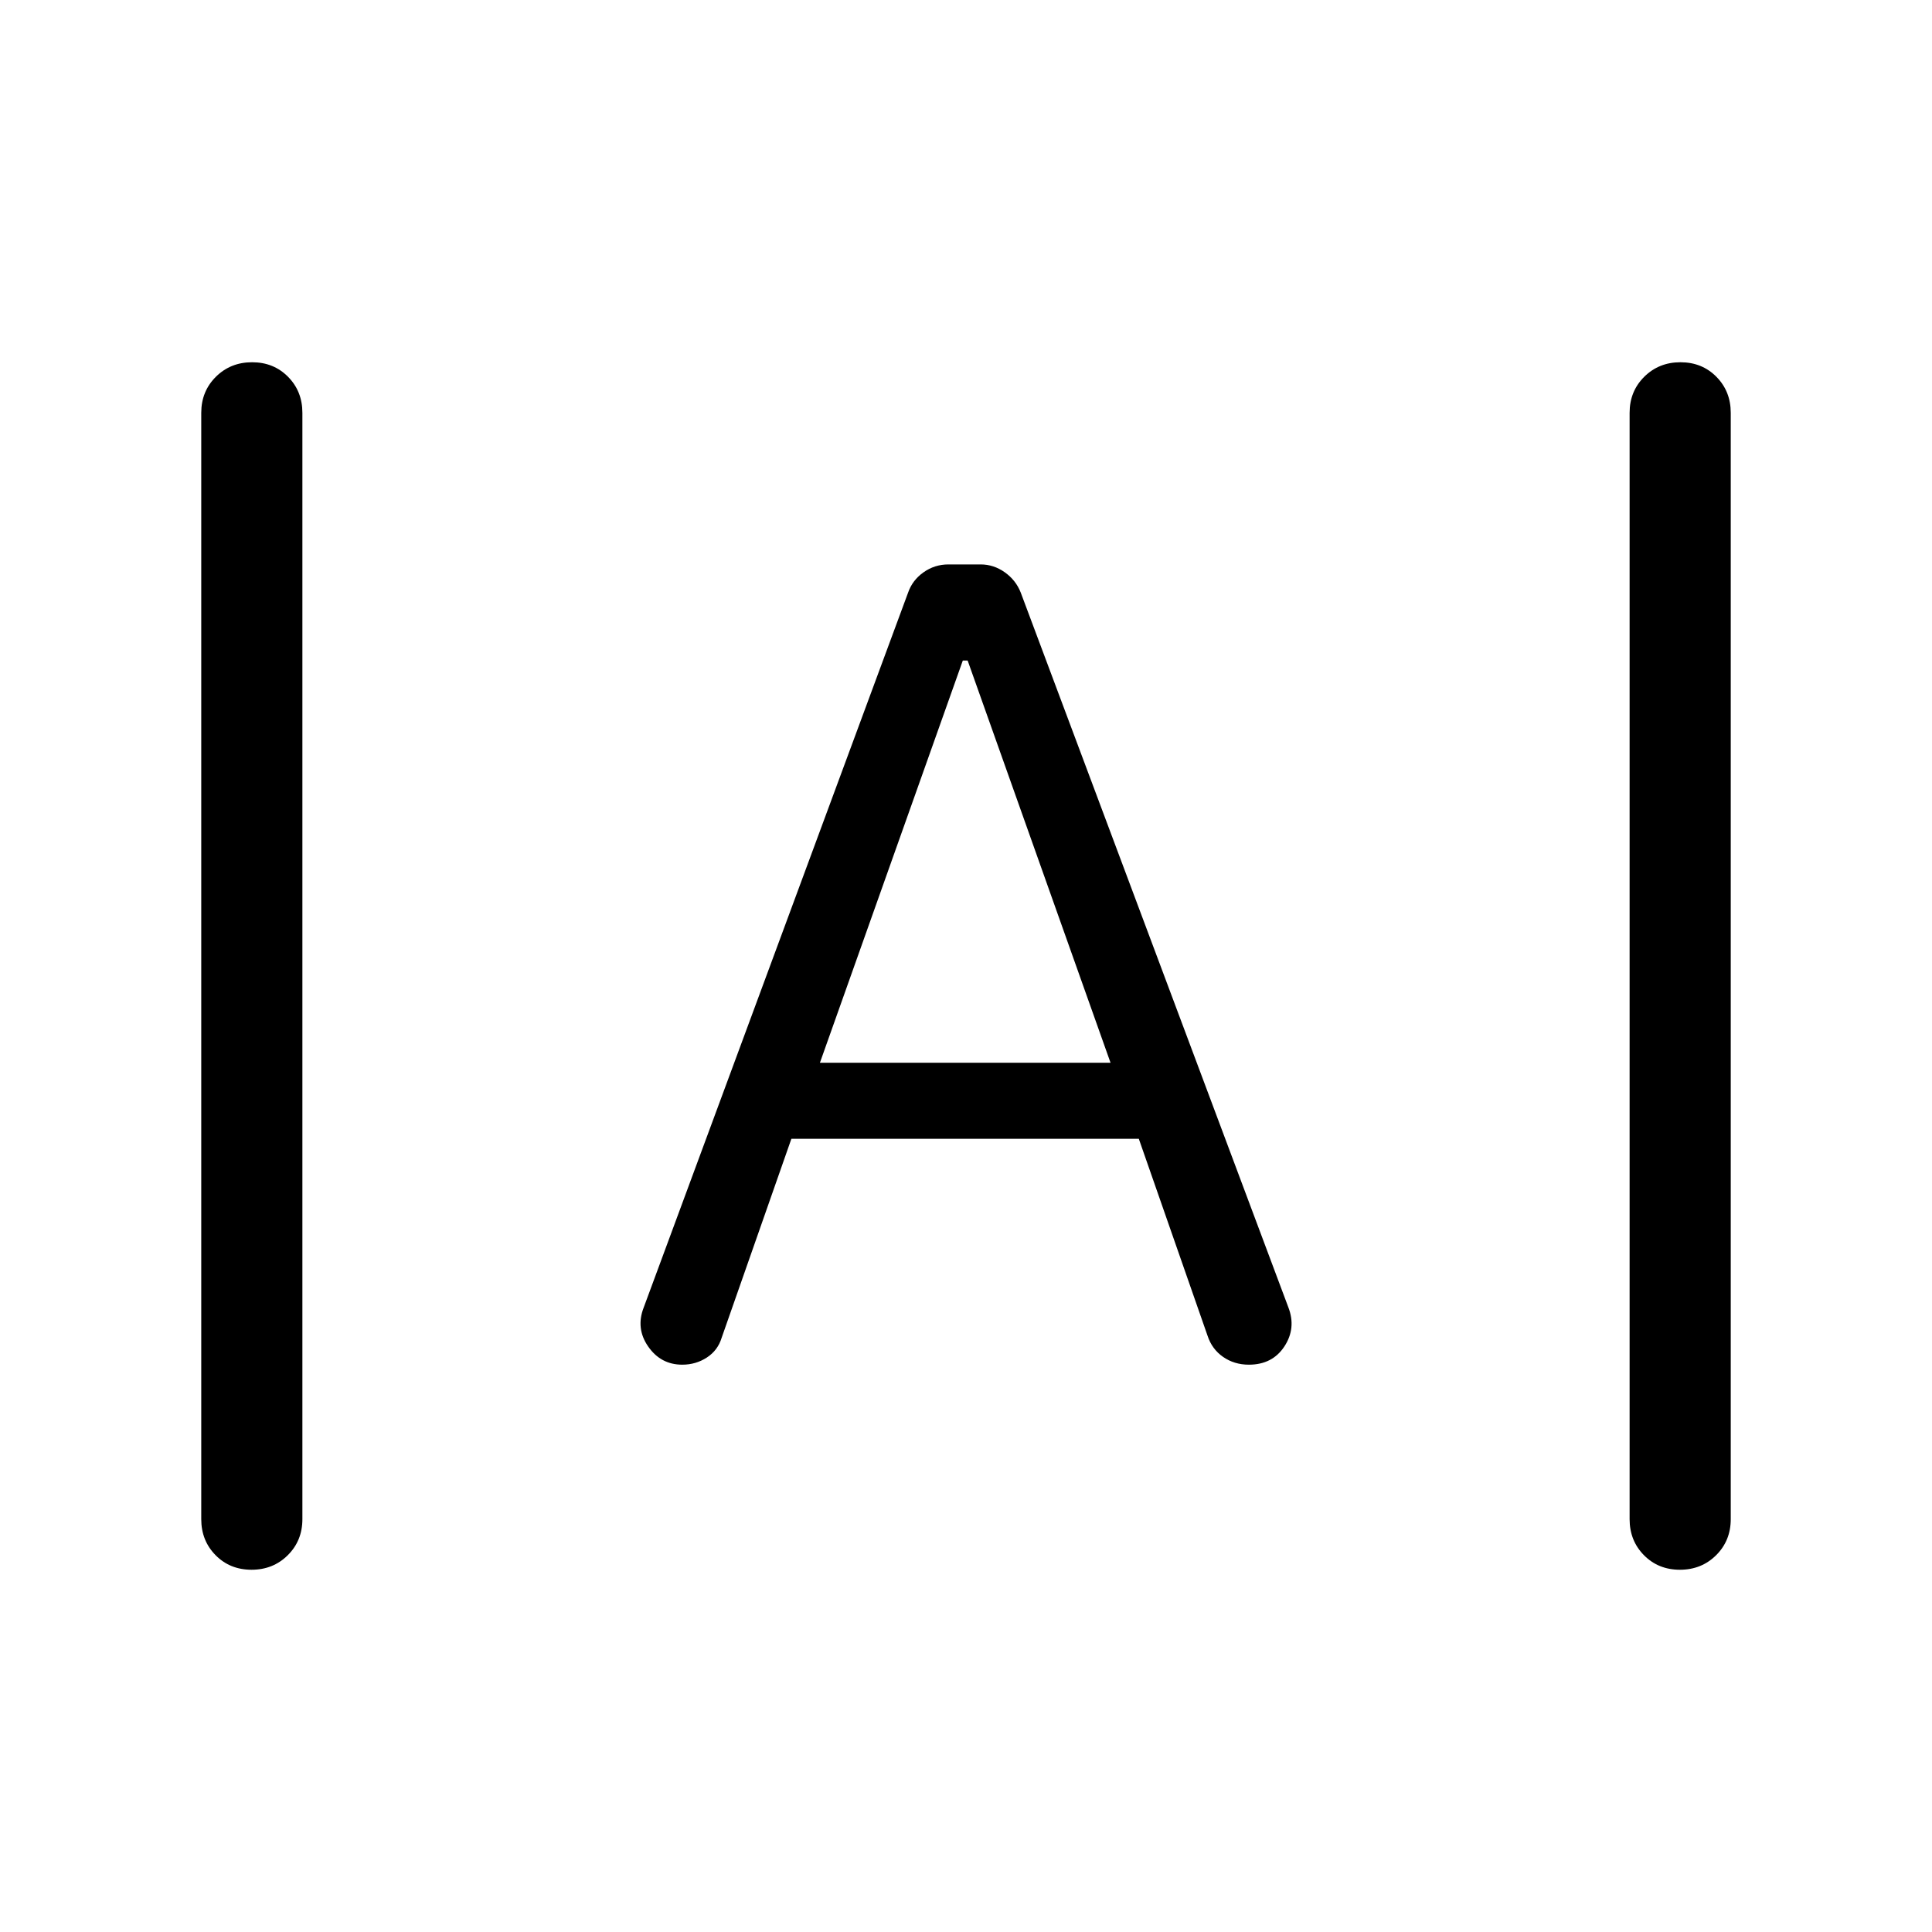 <svg xmlns="http://www.w3.org/2000/svg" height="40" viewBox="0 -960 960 960" width="40"><path d="M124.994-180.001q-10.737 0-17.865-7.225-7.128-7.224-7.128-17.903v-549.742q0-10.679 7.263-17.903 7.263-7.225 18-7.225 10.736 0 17.864 7.225 7.128 7.224 7.128 17.903v549.742q0 10.679-7.263 17.903-7.263 7.225-17.999 7.225Zm709.742 0q-10.736 0-17.864-7.225-7.128-7.224-7.128-17.903v-549.742q0-10.679 7.263-17.903 7.263-7.225 17.999-7.225 10.737 0 17.865 7.225 7.128 7.224 7.128 17.903v549.742q0 10.679-7.263 17.903-7.263 7.225-18 7.225Zm-495.73-101.896q-10.652 0-16.919-9.013-6.266-9.013-2.24-19.371l131.384-355.258q2.129-6.158 7.664-10.079 5.534-3.92 12.38-3.92h15.98q6.523 0 12.031 3.92 5.508 3.921 7.918 10.079l132.949 355.078q4.026 10.359-1.923 19.461-5.948 9.103-17.678 9.103-7.238 0-12.795-3.863-5.558-3.862-7.731-10.522l-34.154-97.847H393.231l-34.642 98.847q-1.901 6.276-7.357 9.83-5.456 3.555-12.226 3.555Zm68.404-150.026h144.411L480.82-631.77h-2.41l-71 199.847Z"/></svg>